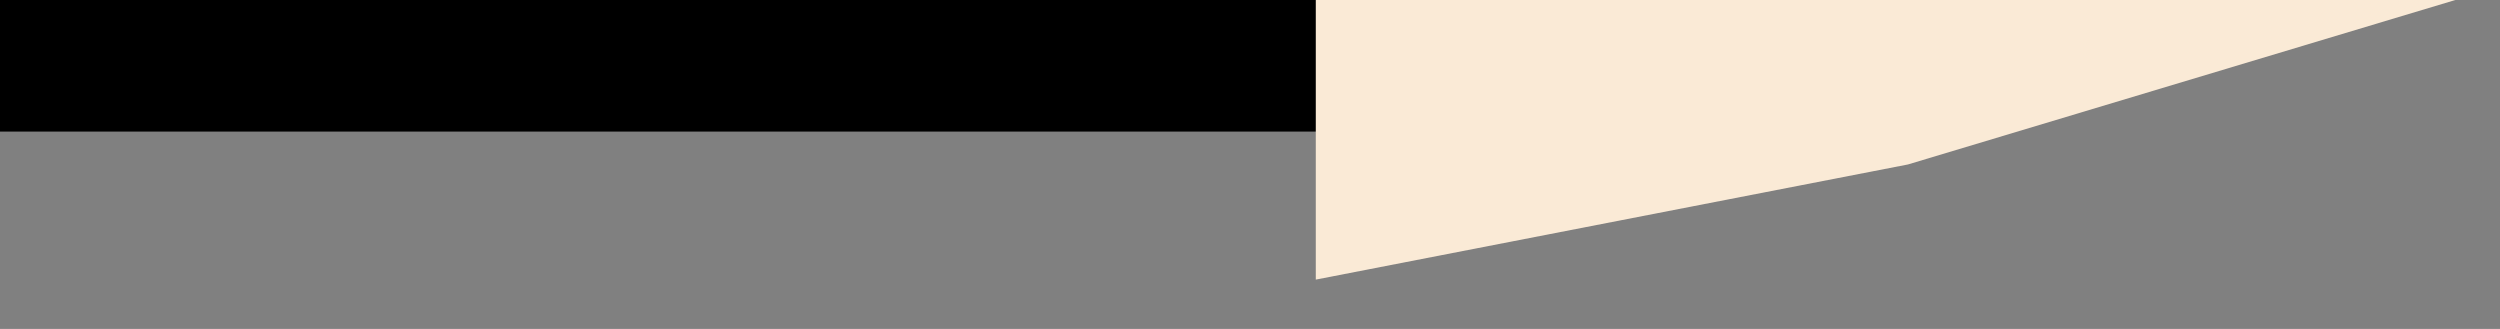 <svg width="38" height="5" viewBox="0 0 38 5" fill="none" xmlns="http://www.w3.org/2000/svg">
<rect x="0" y="0" width="38" height="5" fill="#808080" stroke="none"/>
<line y1="1" x2="30" y2="1" stroke="black" stroke-width="2" fill="#faead6"/>
<path d="M20 4.25L20 1.51421e-06L37.321 0L29 2.5L20 4.25Z" fill="#faead6"/>
</svg>

